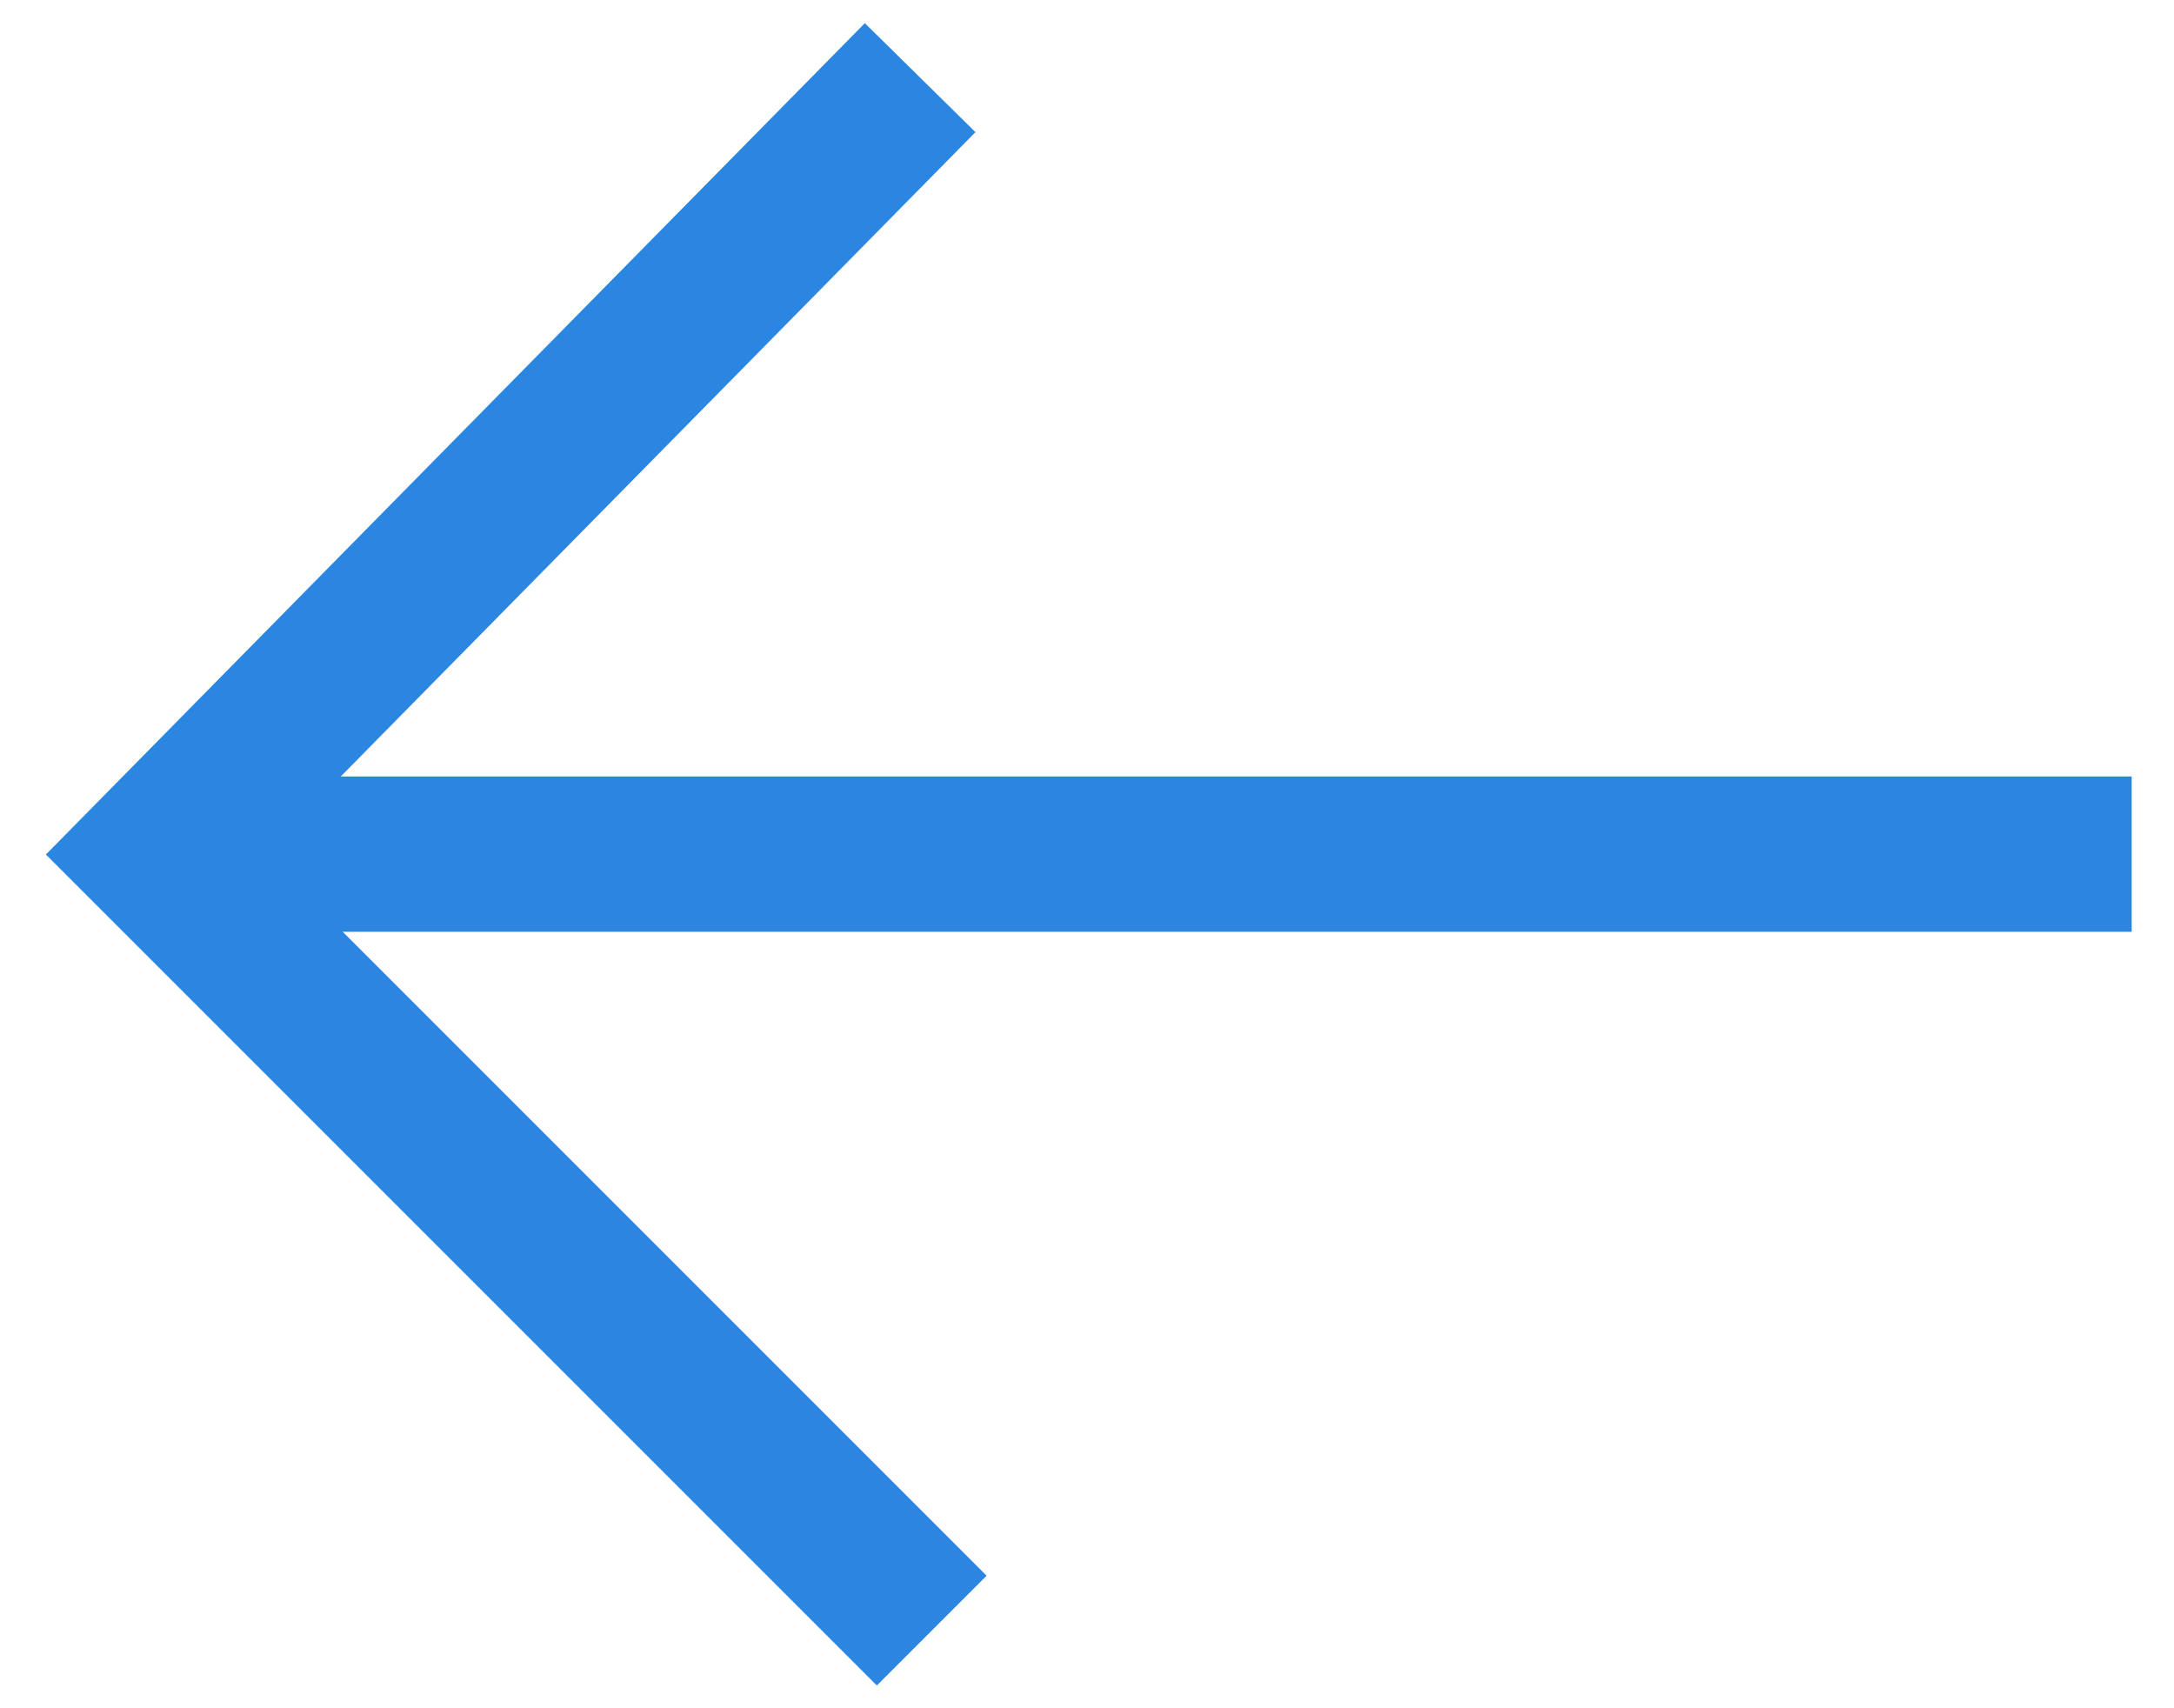 <?xml version="1.0" encoding="UTF-8"?>
<svg width="28px" height="22px" viewBox="0 0 28 22" version="1.1" xmlns="http://www.w3.org/2000/svg" xmlns:xlink="http://www.w3.org/1999/xlink">
    <!-- Generator: sketchtool 42 (36781) - http://www.bohemiancoding.com/sketch -->
    <title>377BBEF7-7197-4EFB-83E4-BDDB001CE456</title>
    <desc>Created with sketchtool.</desc>
    <defs></defs>
    <g id="Orders" stroke="none" stroke-width="1" fill="none" fill-rule="evenodd">
        <g id="Open-order" transform="translate(-23, -32)" stroke="#2A86E1" stroke-width="2">
            <g id="arrow" transform="translate(25, 33)">
                <path d="M0,10 L25.455,10" id="Path-5"></path>
                <polyline id="Path-6" points="9.851 0 0 10 10 20"></polyline>
            </g>
        </g>
    </g>
</svg>